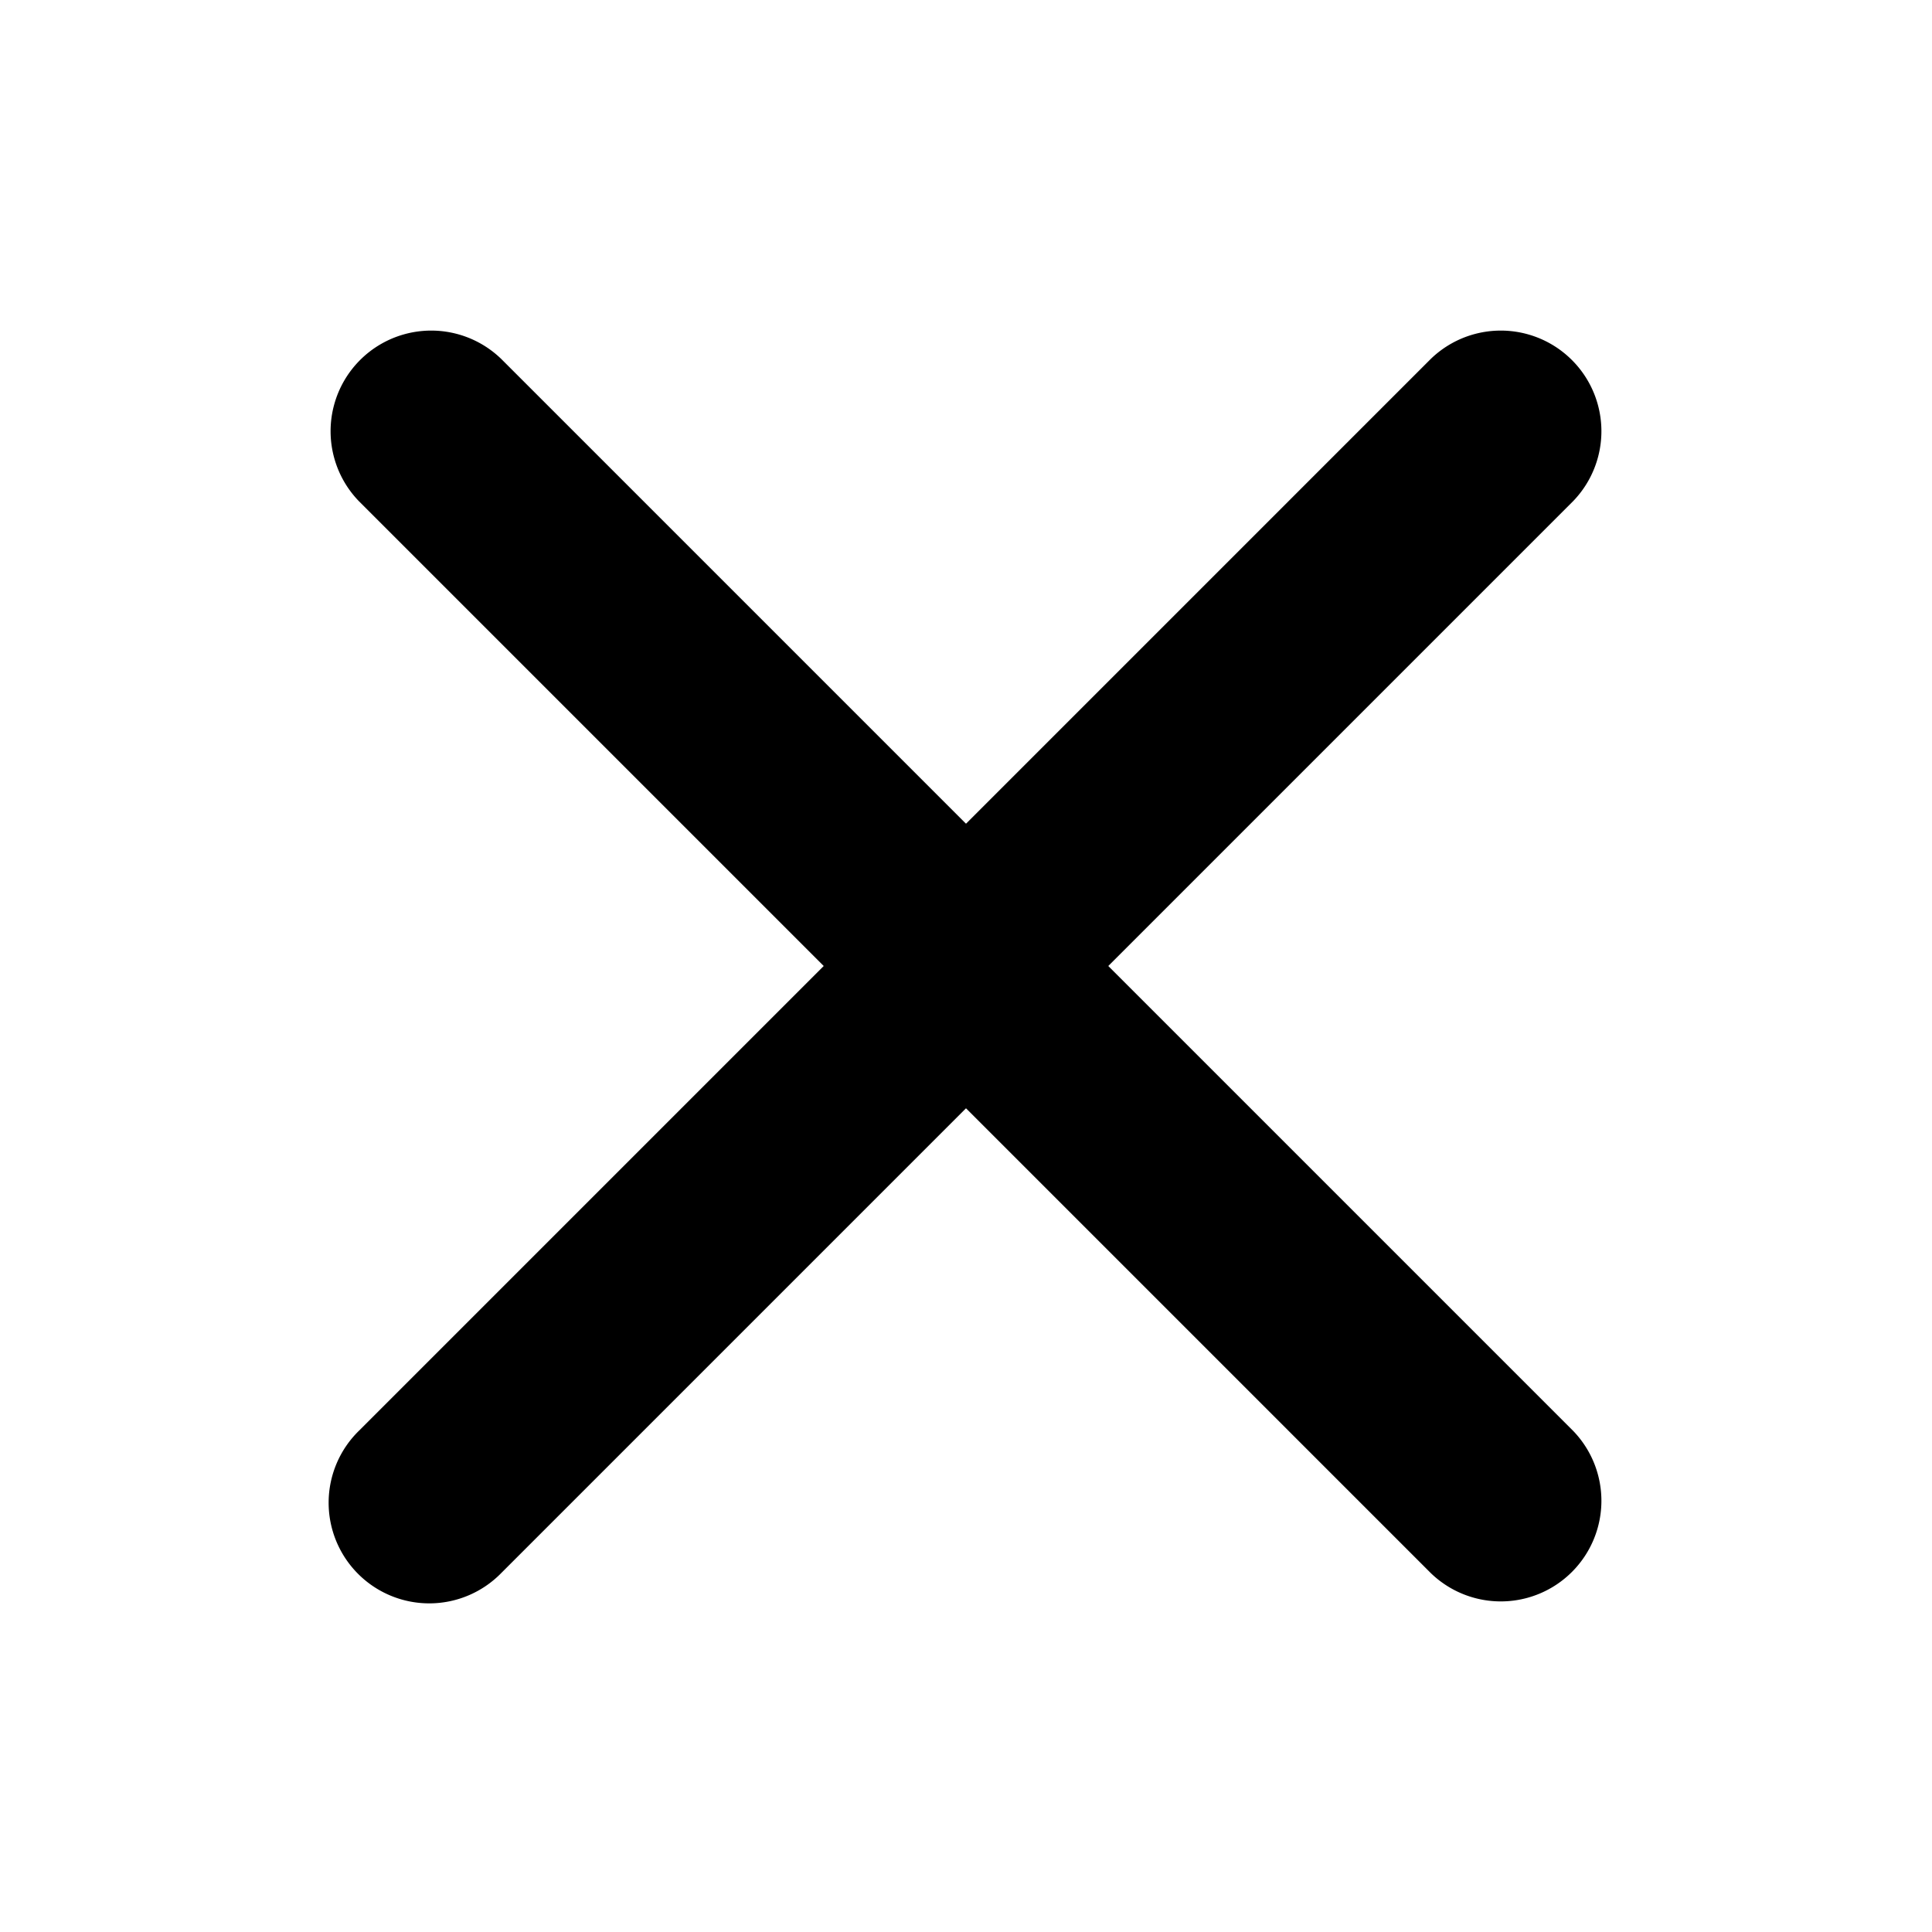 <svg id="Capa_1" xmlns="http://www.w3.org/2000/svg" viewBox="0 0 60 60"><path d="M34.419,30,48.848,15.571a3.125,3.125,0,0,0-4.419-4.419L30,25.581,15.571,11.152a3.125,3.125,0,0,0-4.419,4.419L25.581,30,11.152,44.429a3.125,3.125,0,1,0,4.419,4.419L30,34.419,44.429,48.848a3.125,3.125,0,0,0,4.419-4.419Z"/></svg>